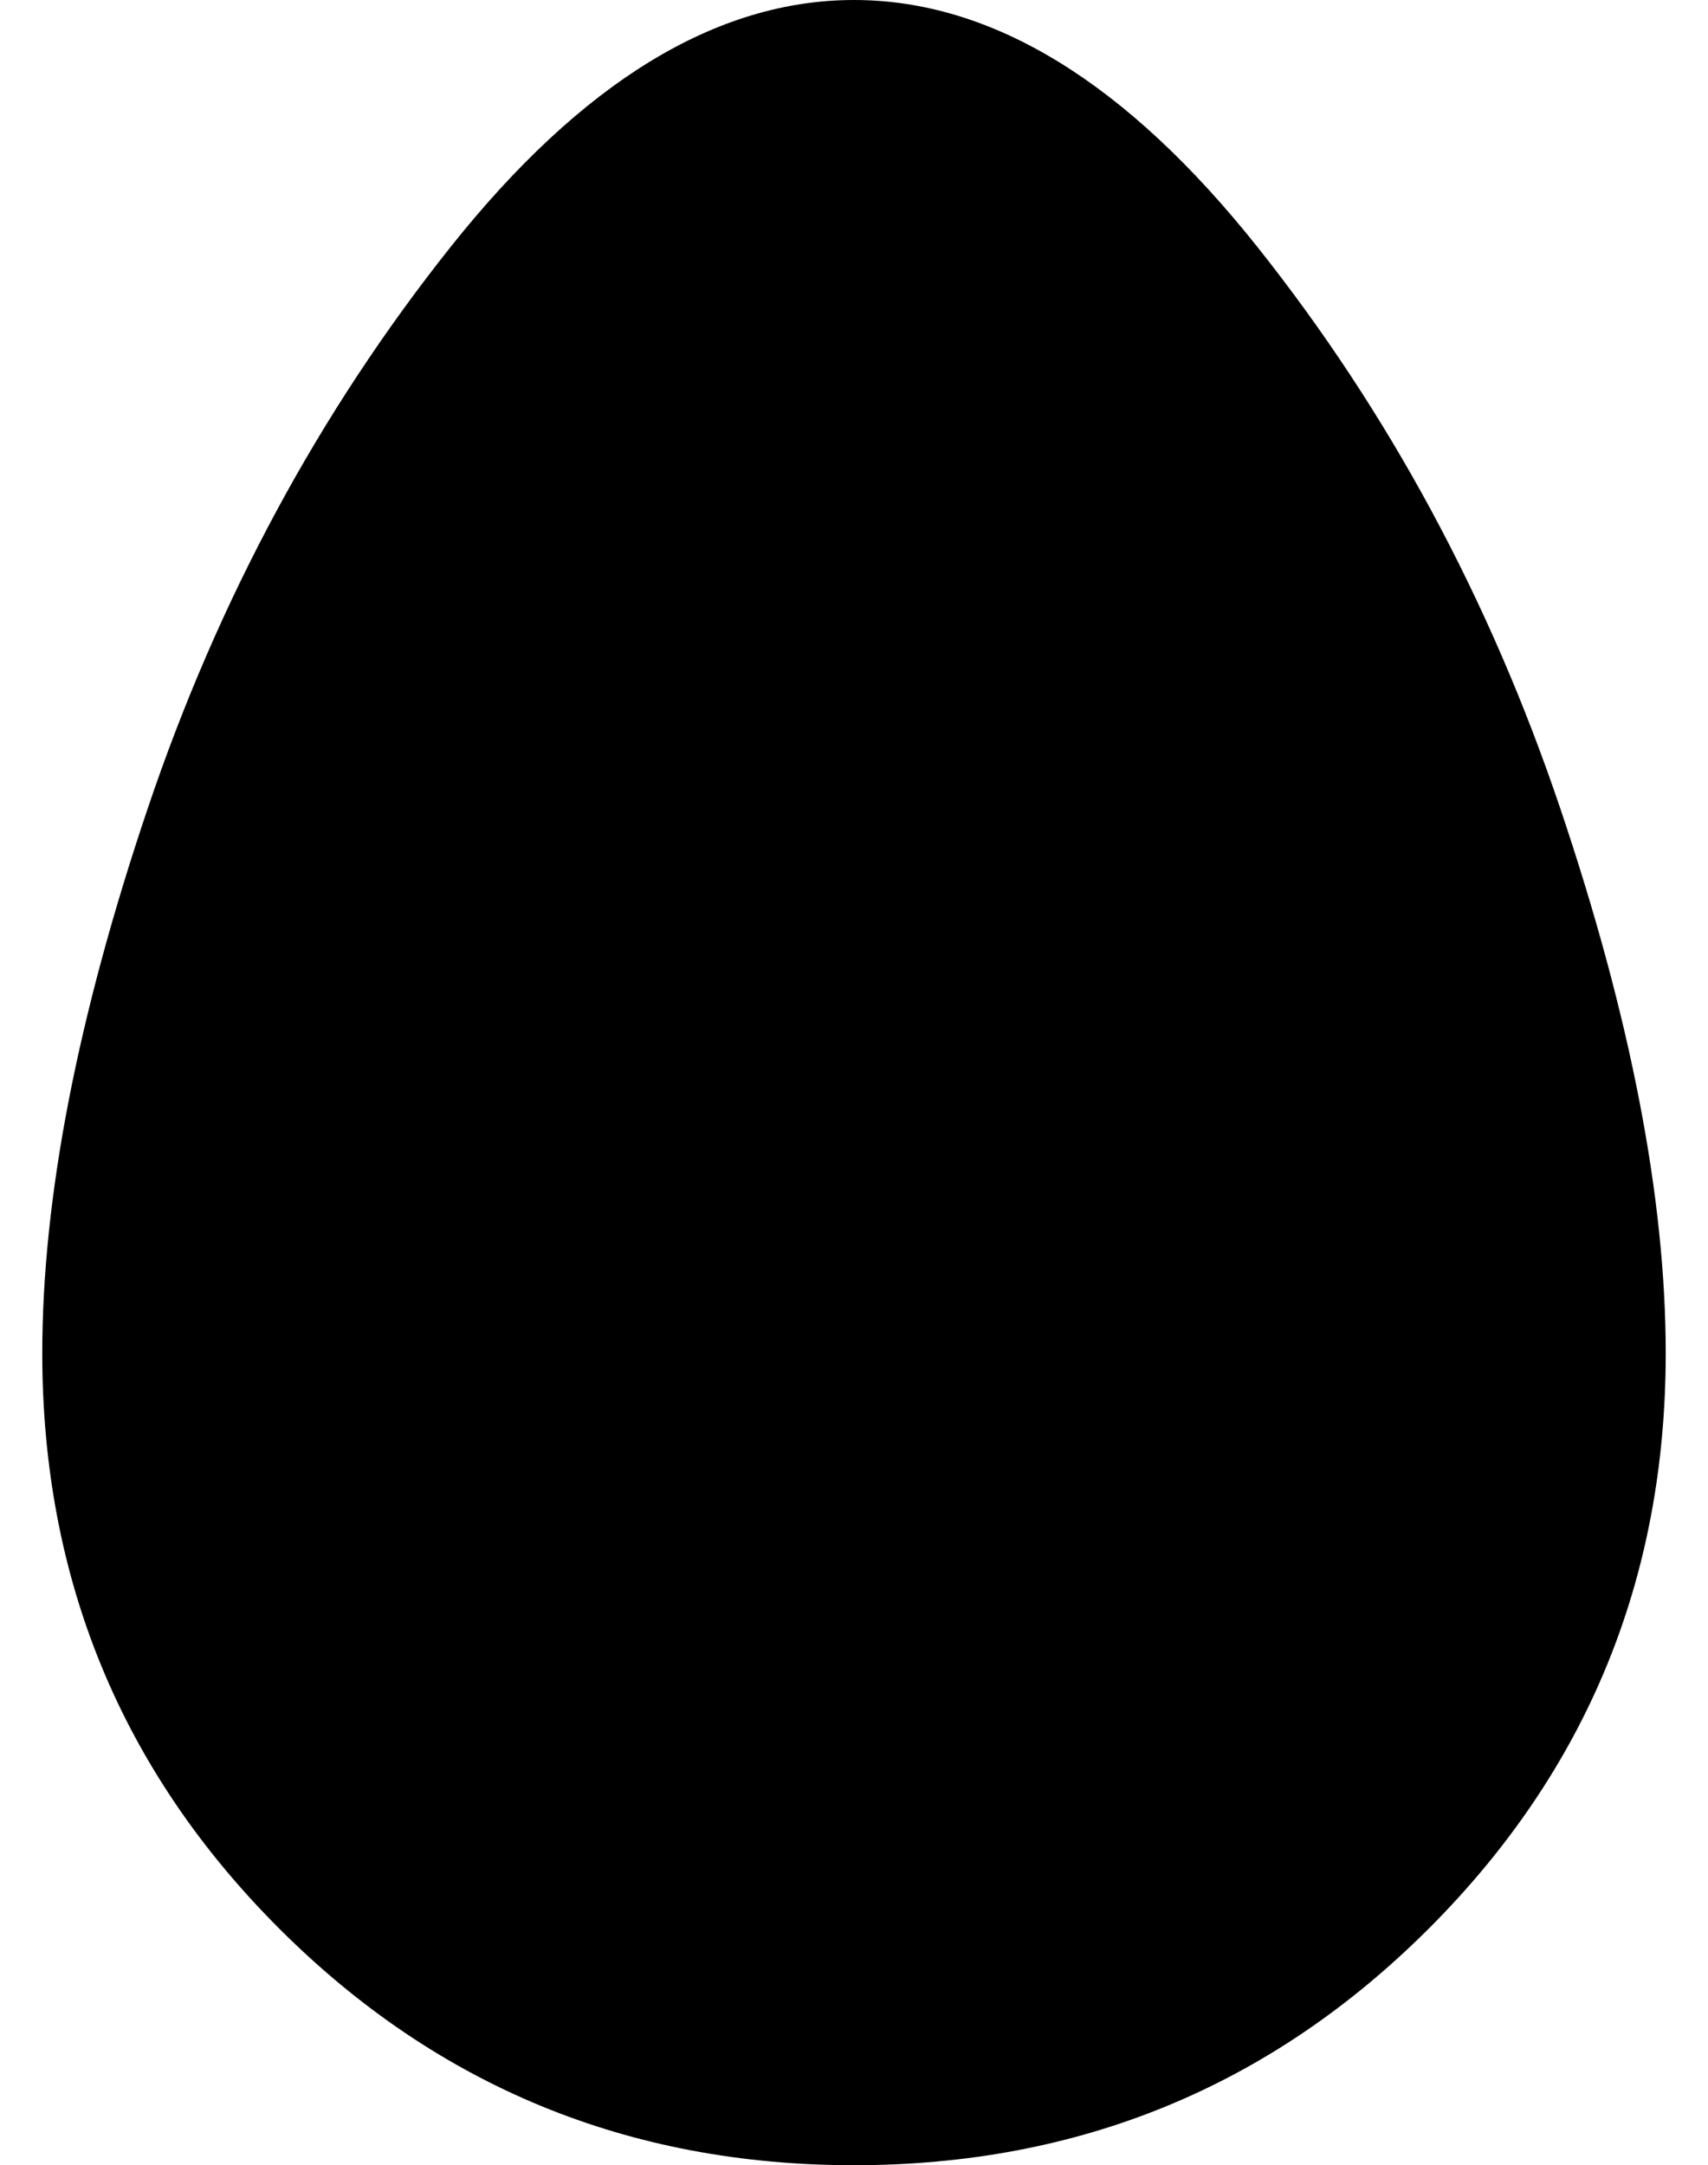 <?xml version="1.0" standalone="no"?>
<!DOCTYPE svg PUBLIC "-//W3C//DTD SVG 1.1//EN" "http://www.w3.org/Graphics/SVG/1.1/DTD/svg11.dtd" >
<svg xmlns="http://www.w3.org/2000/svg" xmlns:xlink="http://www.w3.org/1999/xlink" version="1.1" viewBox="-10 0 404 512">
   <path fill="currentColor"
d="M192 0q49 0 95.5 58.5t71.5 132.5t25 129q0 80 -56 136t-136 56t-136 -56t-56 -136q0 -55 25 -129t71.5 -132.5t95.5 -58.5z" />
</svg>
